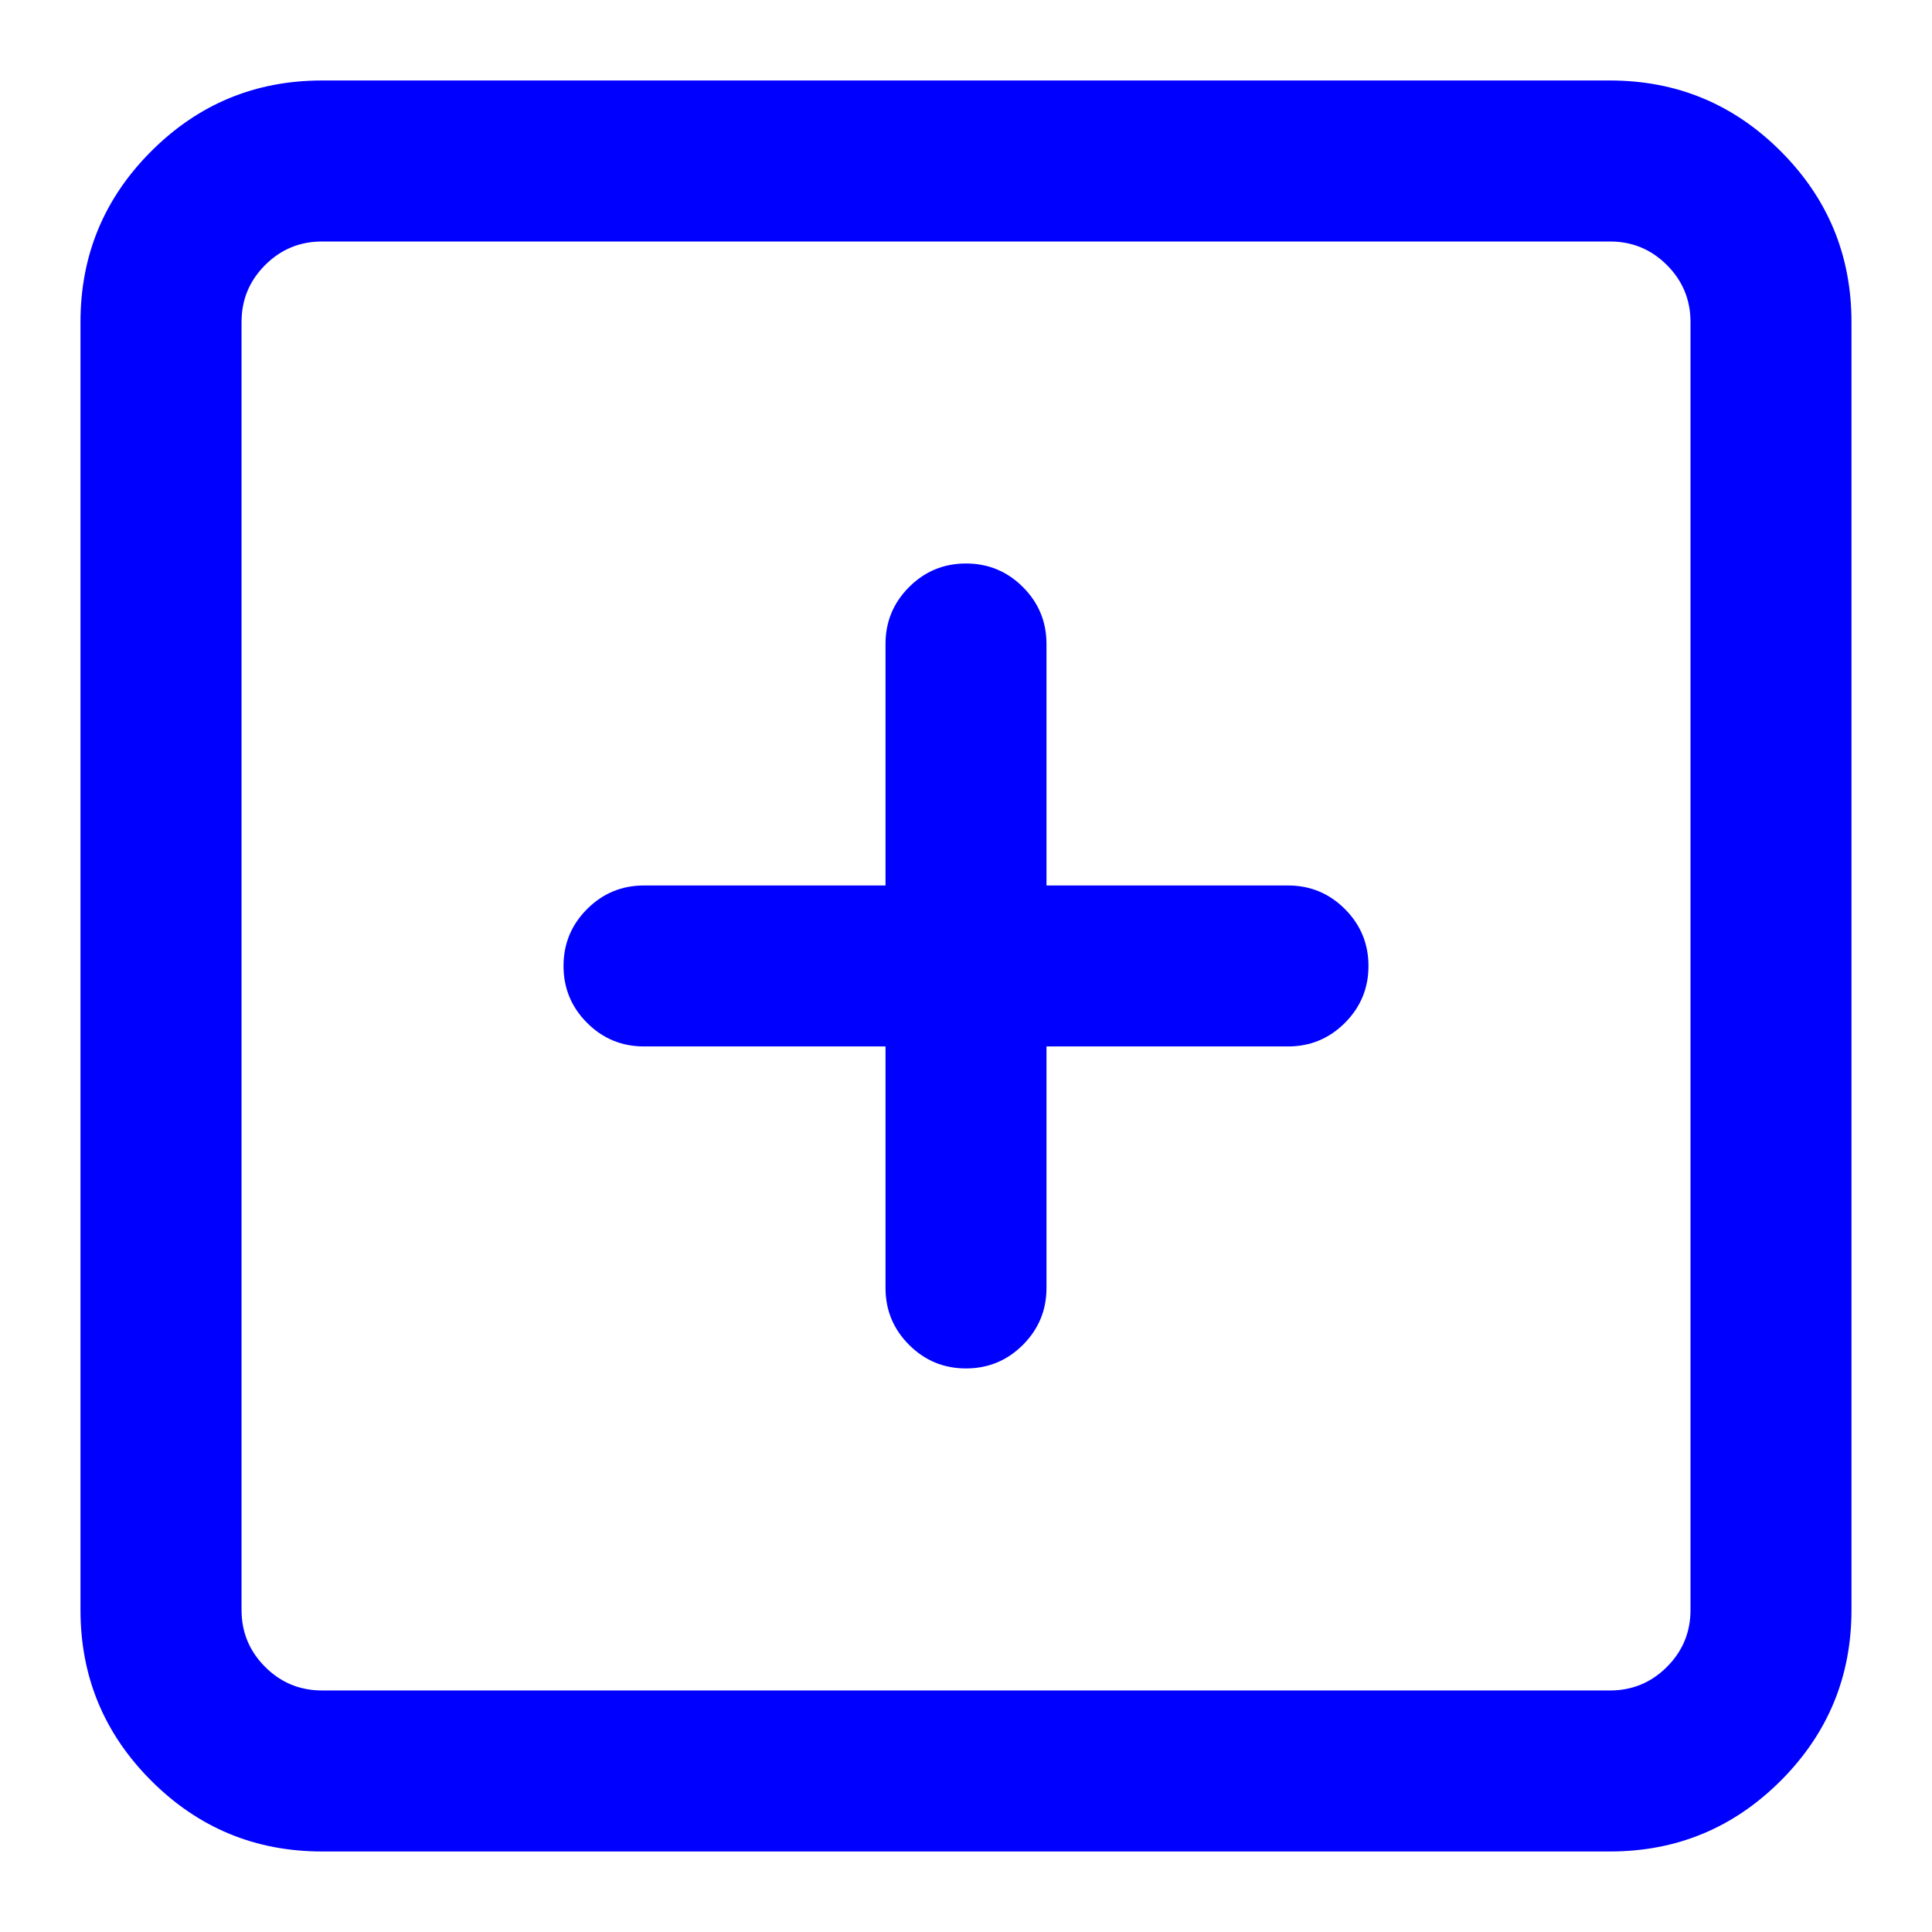 <svg class="svg-icon" style="width: 1em; height: 1em;vertical-align: middle;fill: blue;overflow: hidden;" viewBox="0 0 1024 1024" version="1.1" xmlns="http://www.w3.org/2000/svg"><path d="M170.66 42.66l682.66 0q53.002 0 90.501 37.499t37.499 90.501l0 682.66q0 53.002-37.499 90.501t-90.501 37.499l-682.66 0q-53.002 0-90.501-37.499t-37.499-90.501l0-682.66q0-53.002 37.499-90.501t90.501-37.499zM853.34 128l-682.66 0q-17.674 0-30.167 12.493t-12.493 30.167l0 682.66q0 17.674 12.493 30.167t30.167 12.493l682.66 0q17.674 0 30.167-12.493t12.493-30.167l0-682.66q0-17.674-12.493-30.167t-30.167-12.493zM512 298.66q17.674 0 30.167 12.493t12.493 30.167l0 128 128 0q17.674 0 30.167 12.493t12.493 30.167-12.493 30.167-30.167 12.493l-128 0 0 128q0 17.674-12.493 30.167t-30.167 12.493-30.167-12.493-12.493-30.167l0-128-128 0q-17.674 0-30.167-12.493t-12.493-30.167 12.493-30.167 30.167-12.493l128 0 0-128q0-17.674 12.493-30.167t30.167-12.493z"  /></svg>